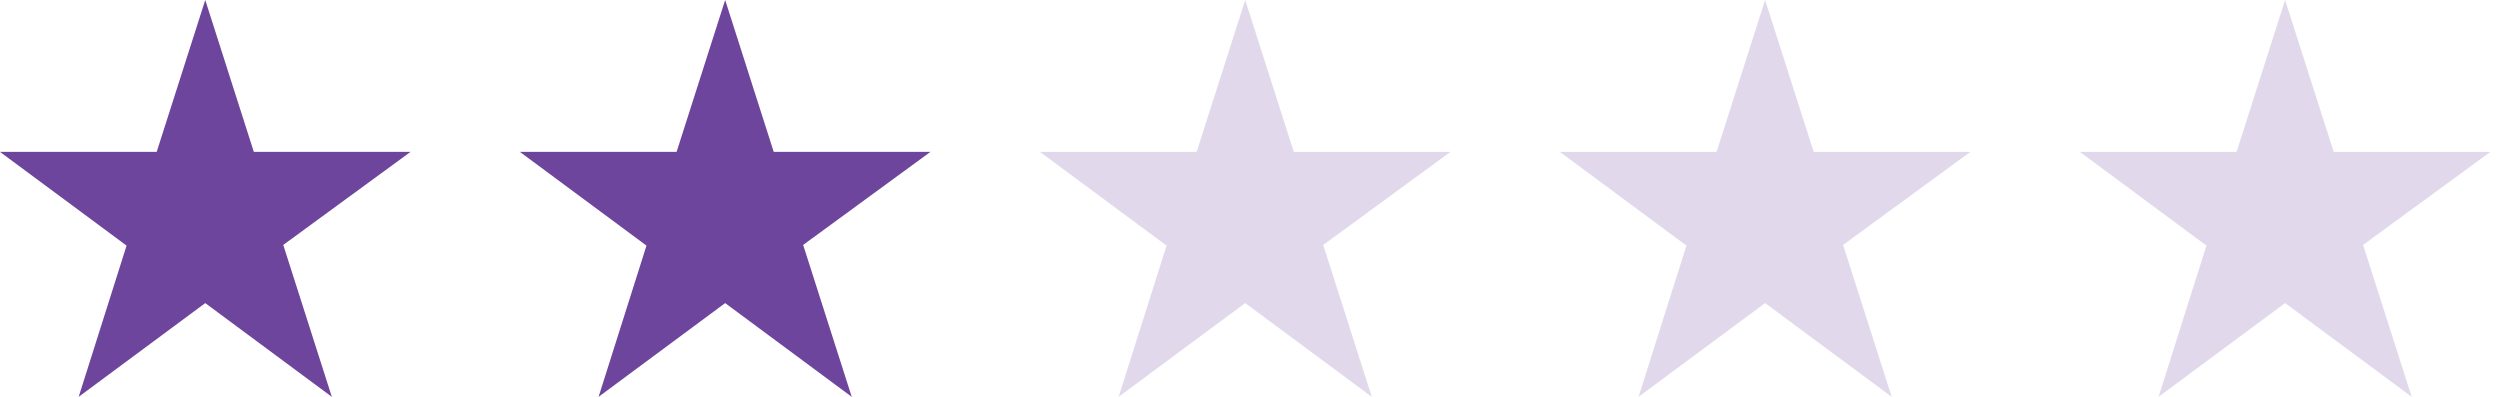 <svg width="189" height="30" viewBox="0 0 189 30" fill="none" xmlns="http://www.w3.org/2000/svg">
<path d="M31.034 11.483H19.19L15.517 0L11.845 11.483H0L9.569 18.569L5.948 30L15.517 22.914L25.086 30L21.414 18.517L31.034 11.483Z" fill="#6D459C"/>
<path d="M70.339 11.483H58.494L54.822 0L51.15 11.483H39.305L48.874 18.569L45.253 30L54.822 22.914L64.391 30L60.718 18.517L70.339 11.483Z" fill="#6D459C"/>
<path d="M109.656 11.483H97.811L94.138 0L90.466 11.483H78.621L88.19 18.569L84.569 30L94.138 22.914L103.707 30L100.035 18.517L109.656 11.483Z" fill="#6D459C" fill-opacity="0.2"/>
<path d="M148.96 11.483H137.115L133.443 0L129.771 11.483H117.926L127.495 18.569L123.874 30L133.443 22.914L143.012 30L139.34 18.517L148.96 11.483Z" fill="#6D459C" fill-opacity="0.2"/>
<path d="M188.273 11.483H176.428L172.755 0L169.083 11.483H157.238L166.807 18.569L163.187 30L172.755 22.914L182.324 30L178.652 18.517L188.273 11.483Z" fill="#6D459C" fill-opacity="0.2"/>
</svg>
